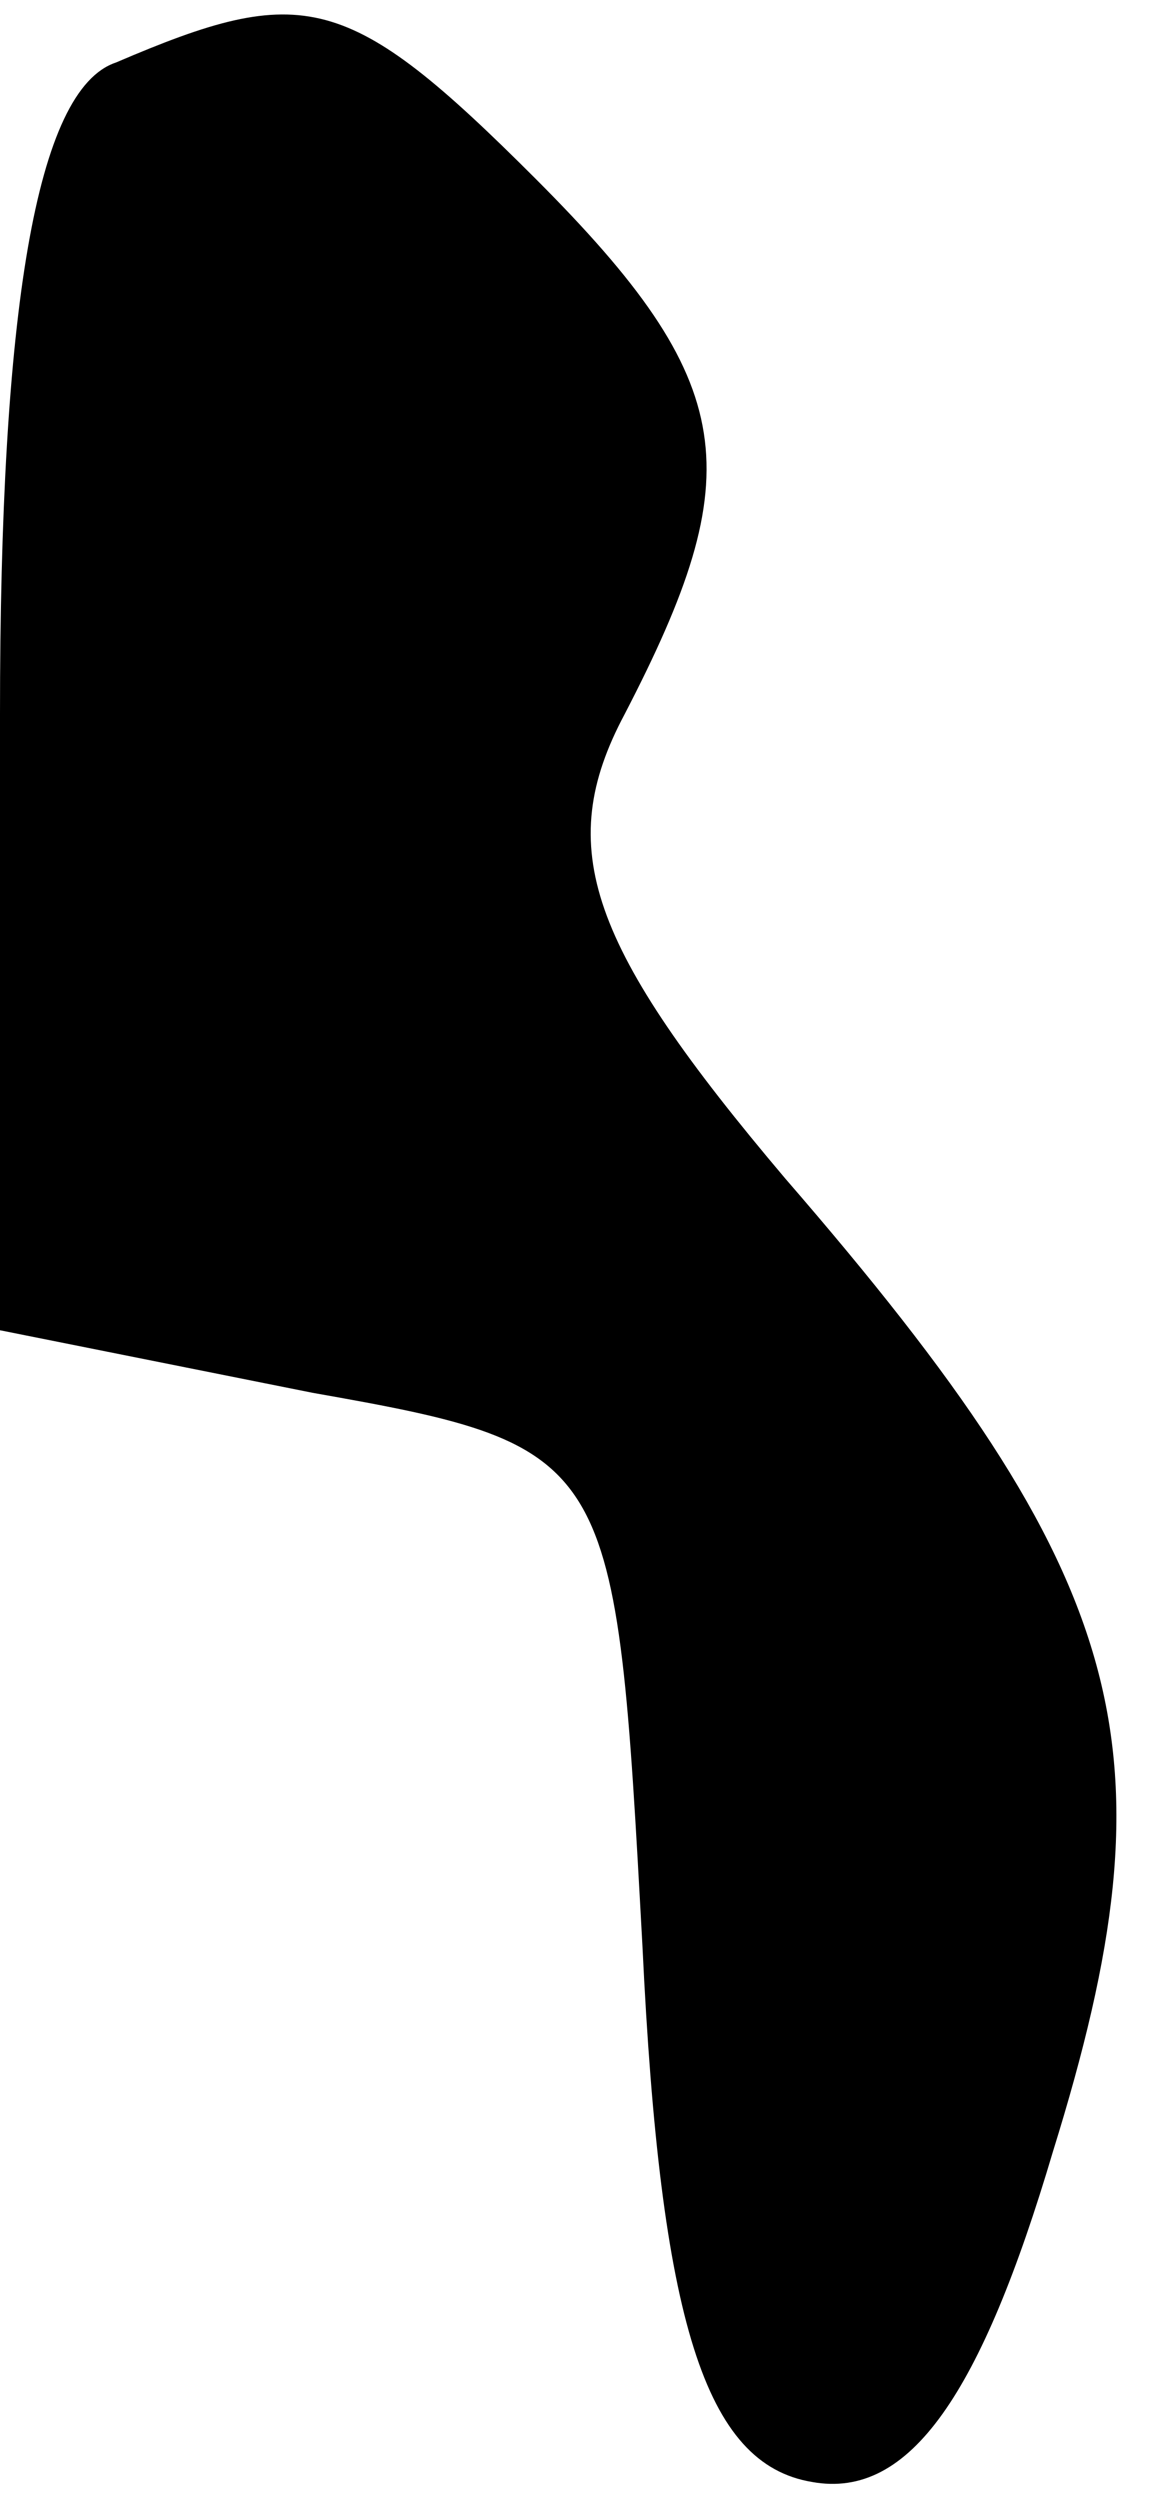 <?xml version="1.0" standalone="no"?>
<!DOCTYPE svg PUBLIC "-//W3C//DTD SVG 20010904//EN"
 "http://www.w3.org/TR/2001/REC-SVG-20010904/DTD/svg10.dtd">
<svg version="1.0" xmlns="http://www.w3.org/2000/svg"
 width="13pt" height="28pt" viewBox="0 0 13 28"
 preserveAspectRatio="xMidYMid meet">
<g transform="translate(0,28) scale(0.1,-0.1)"
fill="#000000" stroke="none">
<path fill="#000000" stroke="none" d="M13 273 c-9 -3 -13 -28 -13 -73 l0 -69
35 -7 c34 -6 34 -7 37 -62 2 -42 7 -58 19 -60 11 -2 19 10 27 37 14 45 9 64
-30 109 -22 26 -26 37 -18 52 14 27 13 37 -10 60 -21 21 -26 22 -47 13z"/>
</g>
</svg>
